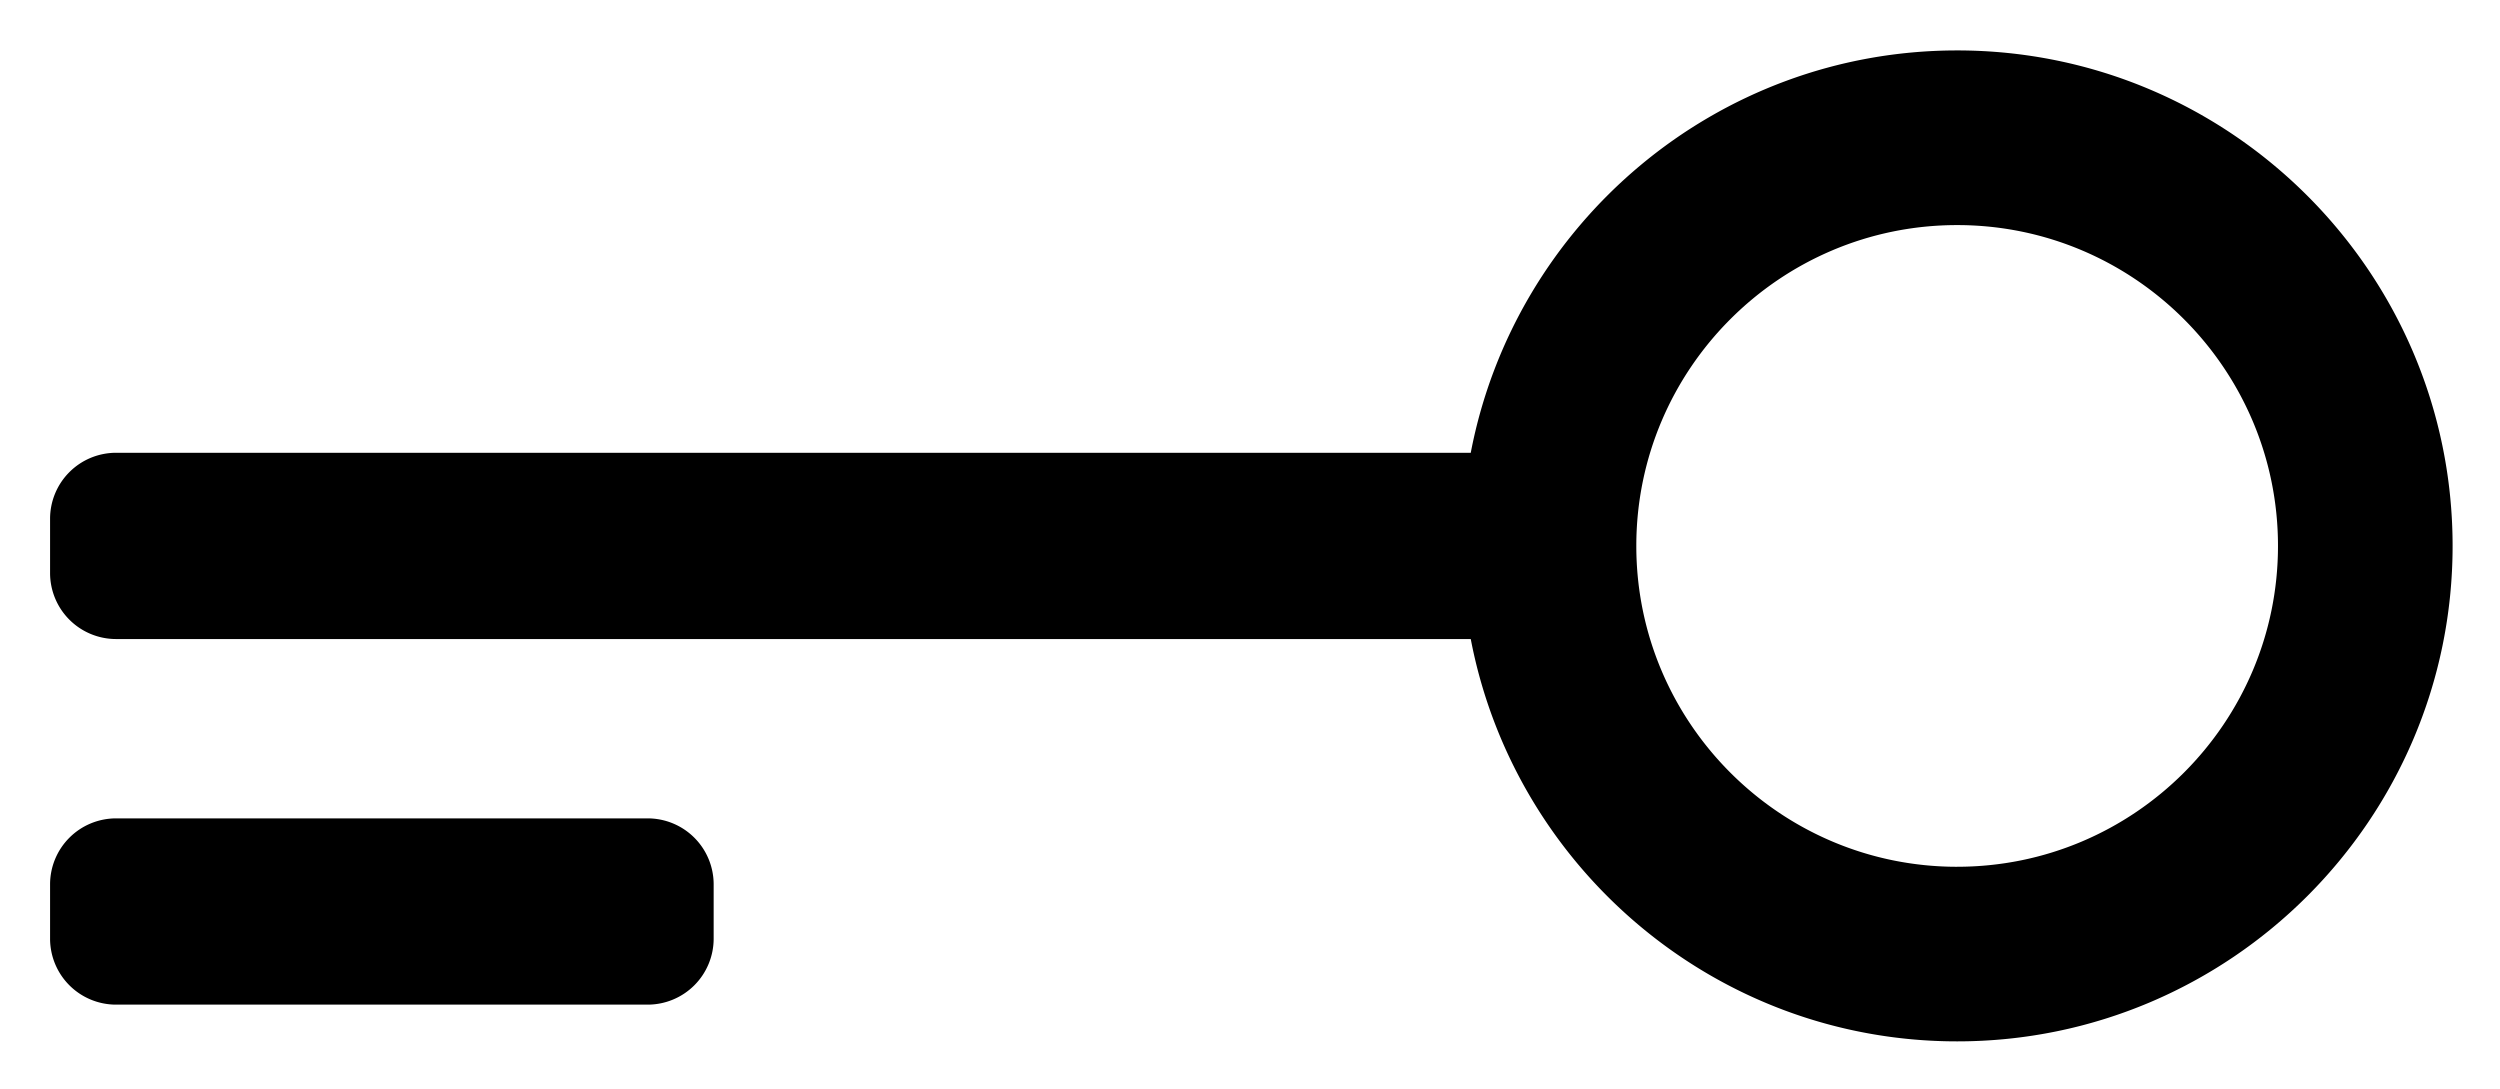<svg xmlns="http://www.w3.org/2000/svg" role="img" viewBox="36.31 66.31 107.38 46.76"><path d="M120.373 103.54c-7.599 0-13.78-6.184-13.78-13.782 0-7.599 6.181-13.78 13.78-13.78 7.6 0 13.781 6.181 13.781 13.78 0 7.598-6.182 13.781-13.78 13.781m0-35.063c-10.367 0-19.013 7.455-20.892 17.282H41.296a2.834 2.834 0 0 0-2.835 2.834v2.331a2.835 2.835 0 0 0 2.835 2.835h58.186c1.88 9.827 10.525 17.281 20.891 17.281 11.734 0 21.281-9.547 21.281-21.28 0-11.736-9.547-21.283-21.28-21.283m-56.246 32.985H41.295a2.834 2.834 0 0 0-2.834 2.834v2.331a2.834 2.834 0 0 0 2.834 2.835h22.833a2.835 2.835 0 0 0 2.835-2.835v-2.33a2.834 2.834 0 0 0-2.835-2.835"/></svg>